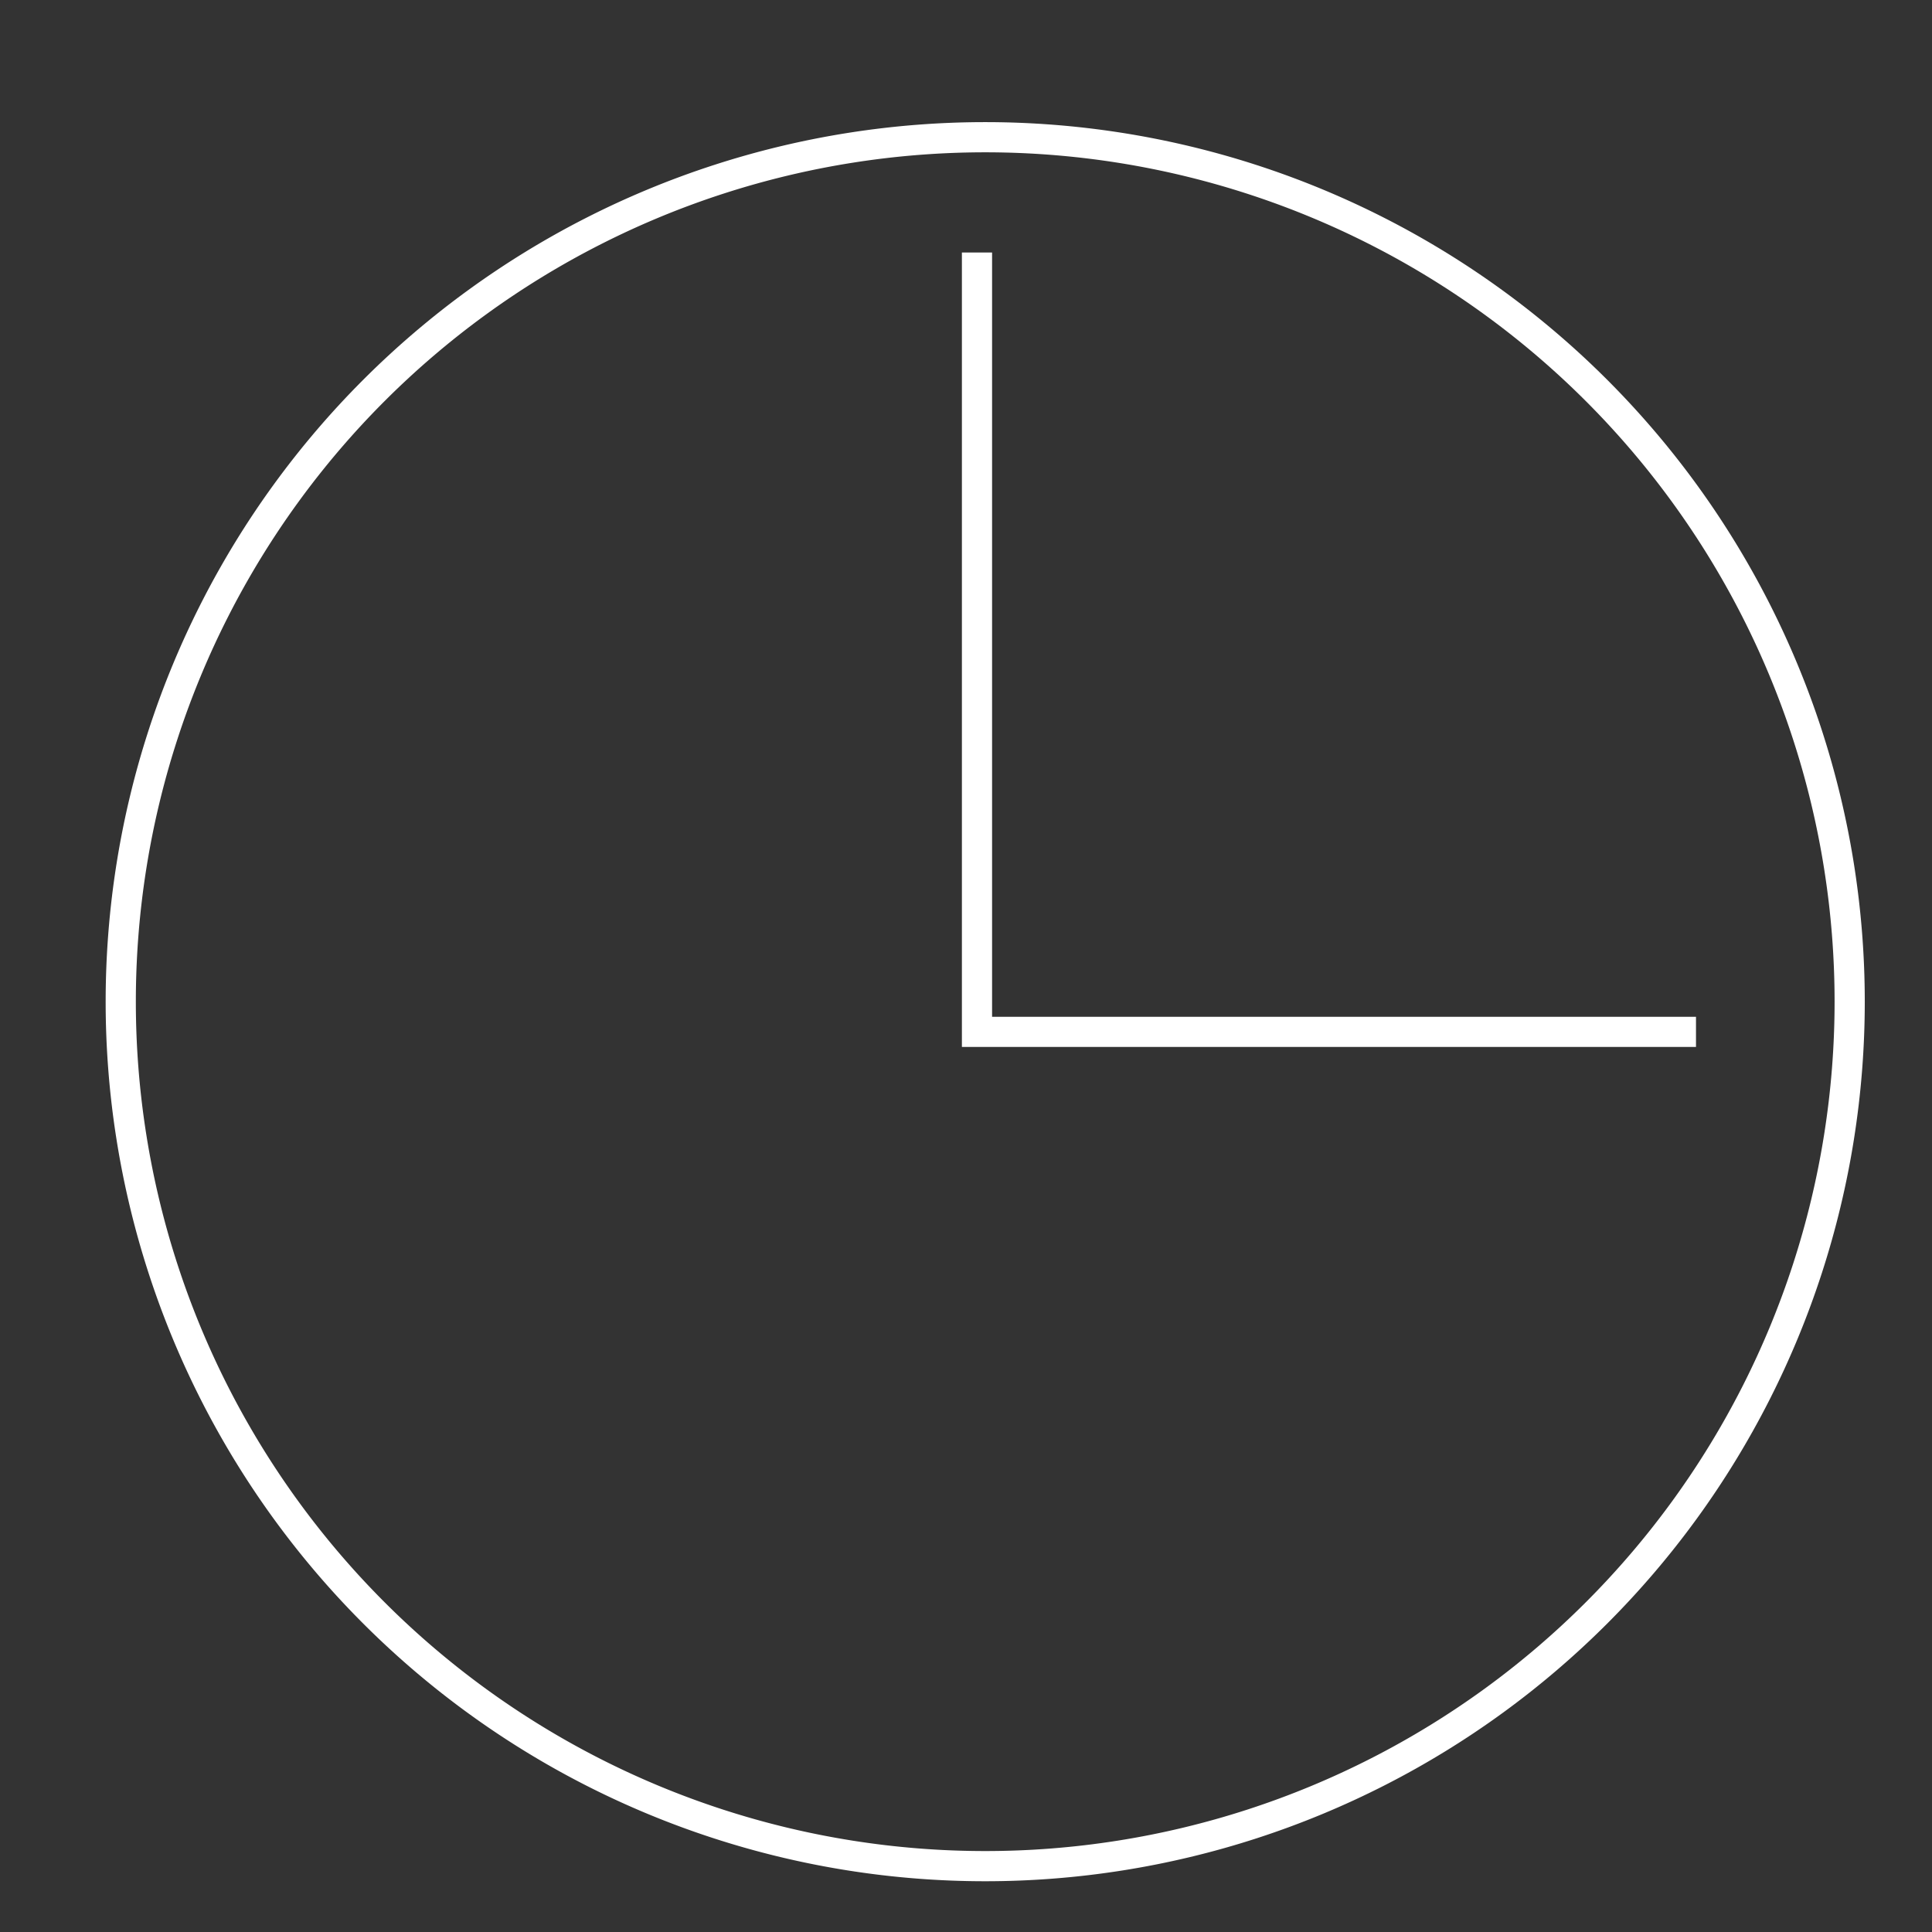 <?xml version="1.0" encoding="UTF-8" standalone="no"?>
<!-- Created with Inkscape (http://www.inkscape.org/) -->

<svg
   xmlns:dc="http://purl.org/dc/elements/1.1/"
   xmlns:cc="http://creativecommons.org/ns#"
   xmlns:rdf="http://www.w3.org/1999/02/22-rdf-syntax-ns#"
   xmlns:svg="http://www.w3.org/2000/svg"
   xmlns="http://www.w3.org/2000/svg"
   xmlns:sodipodi="http://sodipodi.sourceforge.net/DTD/sodipodi-0.dtd"
   xmlns:inkscape="http://www.inkscape.org/namespaces/inkscape"
   width="64px"
   height="64px"
   id="svg2985"
   version="1.1"
   inkscape:version="0.48.4 r9939"
   sodipodi:docname="sample_icon.svg">
  <rect width="100%" height="100%" fill="#333333" stroke="none"/>
  <defs
     id="defs2987">
    <inkscape:perspective
       sodipodi:type="inkscape:persp3d"
       inkscape:vp_x="-27.490789 : 28.819006 : 1"
       inkscape:vp_y="0 : 928.80024 : 0"
       inkscape:vp_z="80.947862 : 32.534206 : 1"
       inkscape:persp3d-origin="14.448897 : 22.627004 : 1"
       id="perspective2997" />
  </defs>
  <sodipodi:namedview
     id="base"
     pagecolor="#ffffff"
     bordercolor="#666666"
     borderopacity="1.0"
     inkscape:pageopacity="0.0"
     inkscape:pageshadow="2"
     inkscape:zoom="5.5"
     inkscape:cx="32"
     inkscape:cy="32"
     inkscape:current-layer="layer1"
     showgrid="true"
     inkscape:document-units="px"
     inkscape:grid-bbox="true"
     inkscape:window-width="1215"
     inkscape:window-height="1000"
     inkscape:window-x="65"
     inkscape:window-y="24"
     inkscape:window-maximized="1" />
  <g
     id="layer1"
     inkscape:label="Layer 1"
     inkscape:groupmode="layer">
    <g
       sodipodi:type="inkscape:box3d"
       style="opacity:0.6;fill:#5aa02c"
       id="g2999"
       inkscape:perspectiveID="#perspective2997"
       inkscape:corner0="0.34158251 : 0.027037199 : 0 : 1"
       inkscape:corner7="-0.409304 : -0.0091649277 : 0.45725455 : 1" />
    <path
       sodipodi:type="arc"
       style="fill:none"
       id="path3075"
       sodipodi:cx="32"
       sodipodi:cy="30.90909"
       sodipodi:rx="28"
       sodipodi:ry="28"
       d="m 60,30.909 a 28,28 0 1 1 -56,0 28,28 0 1 1 56,0 z" />
    <path
       sodipodi:type="arc"
       style="fill:none"
       id="path3080"
       sodipodi:cx="32.727272"
       sodipodi:cy="33.272728"
       sodipodi:rx="28.727272"
       sodipodi:ry="28.545454"
       d="m 61.455,33.273 a 28.727,28.545 0 1 1 -57.455,0 28.727,28.545 0 1 1 57.455,0 z" />
    <path
       sodipodi:type="arc"
       style="color:#FFFFFF;fill:none;stroke:#FFFFFF;stroke-width:1;stroke-linecap:butt;stroke-linejoin:miter;stroke-miterlimit:4;stroke-opacity:1;stroke-dasharray:none;stroke-dashoffset:0;marker:none;visibility:visible;display:inline;overflow:visible;enable-background:accumulate"
       id="path3082"
       sodipodi:cx="32.636364"
       sodipodi:cy="33.18182"
       sodipodi:rx="28.636364"
       sodipodi:ry="28.636364"
       d="m 61.273,33.182 a 28.636,28.636 0 1 1 -57.273,0 28.636,28.636 0 1 1 57.273,0 z" />
    <path
       style="fill:none;stroke:#FFFFFF;stroke-width:1px;stroke-linecap:butt;stroke-linejoin:miter;stroke-opacity:1"
       d="m 32.364,8.364 c 0,25.273 0,25.818 0,25.818 l 23.818,0"
       id="path3094"
       inkscape:connector-curvature="0" />
  </g>
</svg>

